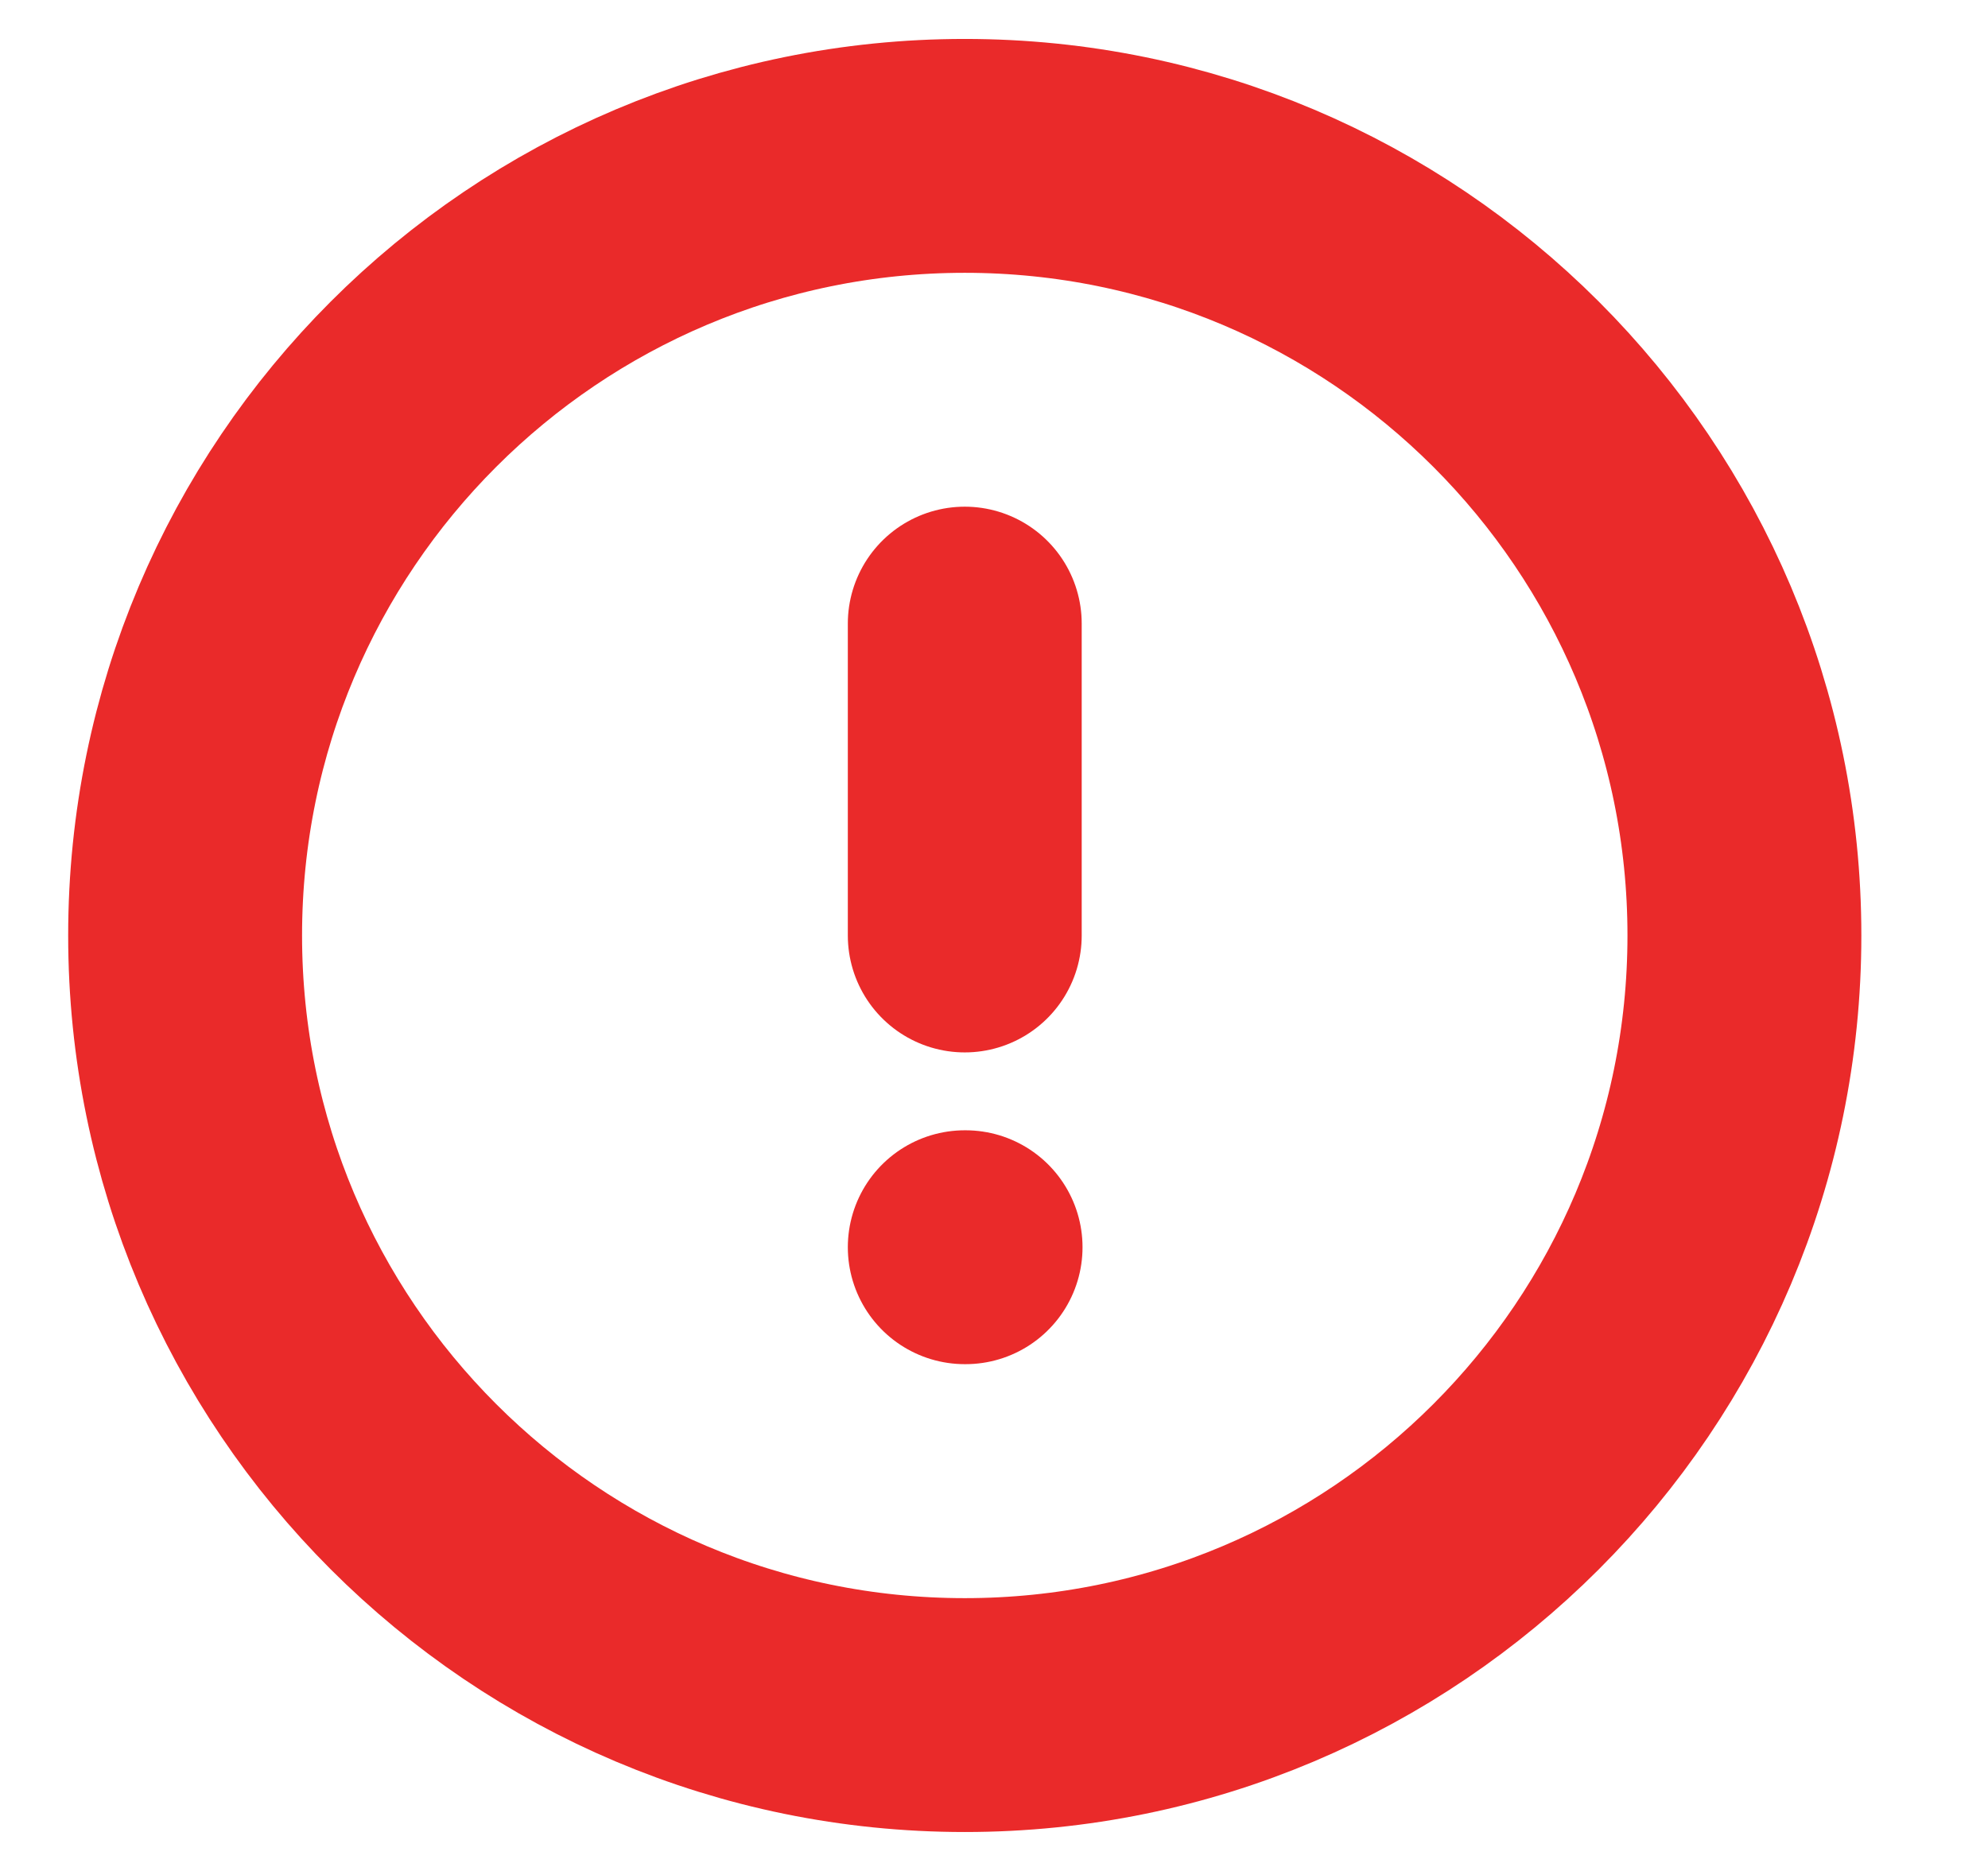 <svg width="17" height="16" viewBox="0 0 17 16" fill="none" xmlns="http://www.w3.org/2000/svg">
<g clip-path="url(#clip0_56432_68479)">
<path d="M8.25 14.667C11.932 14.667 14.917 11.682 14.917 8C14.917 4.318 11.932 1.333 8.25 1.333C4.568 1.333 1.583 4.318 1.583 8C1.583 11.682 4.568 14.667 8.25 14.667Z" stroke="#EA2A2A" stroke-width="2" stroke-linecap="round" stroke-linejoin="round"/>
<path d="M8.25 5.333V8" stroke="#EA2A2A" stroke-width="2" stroke-linecap="round" stroke-linejoin="round"/>
<path d="M8.25 10.666H8.257" stroke="#EA2A2A" stroke-width="2" stroke-linecap="round" stroke-linejoin="round"/>
</g>
<defs>
<clipPath id="clip0_56432_68479">
<rect width="16" height="16" fill="white" transform="translate(0.25)"/>
</clipPath>
</defs>
</svg>
